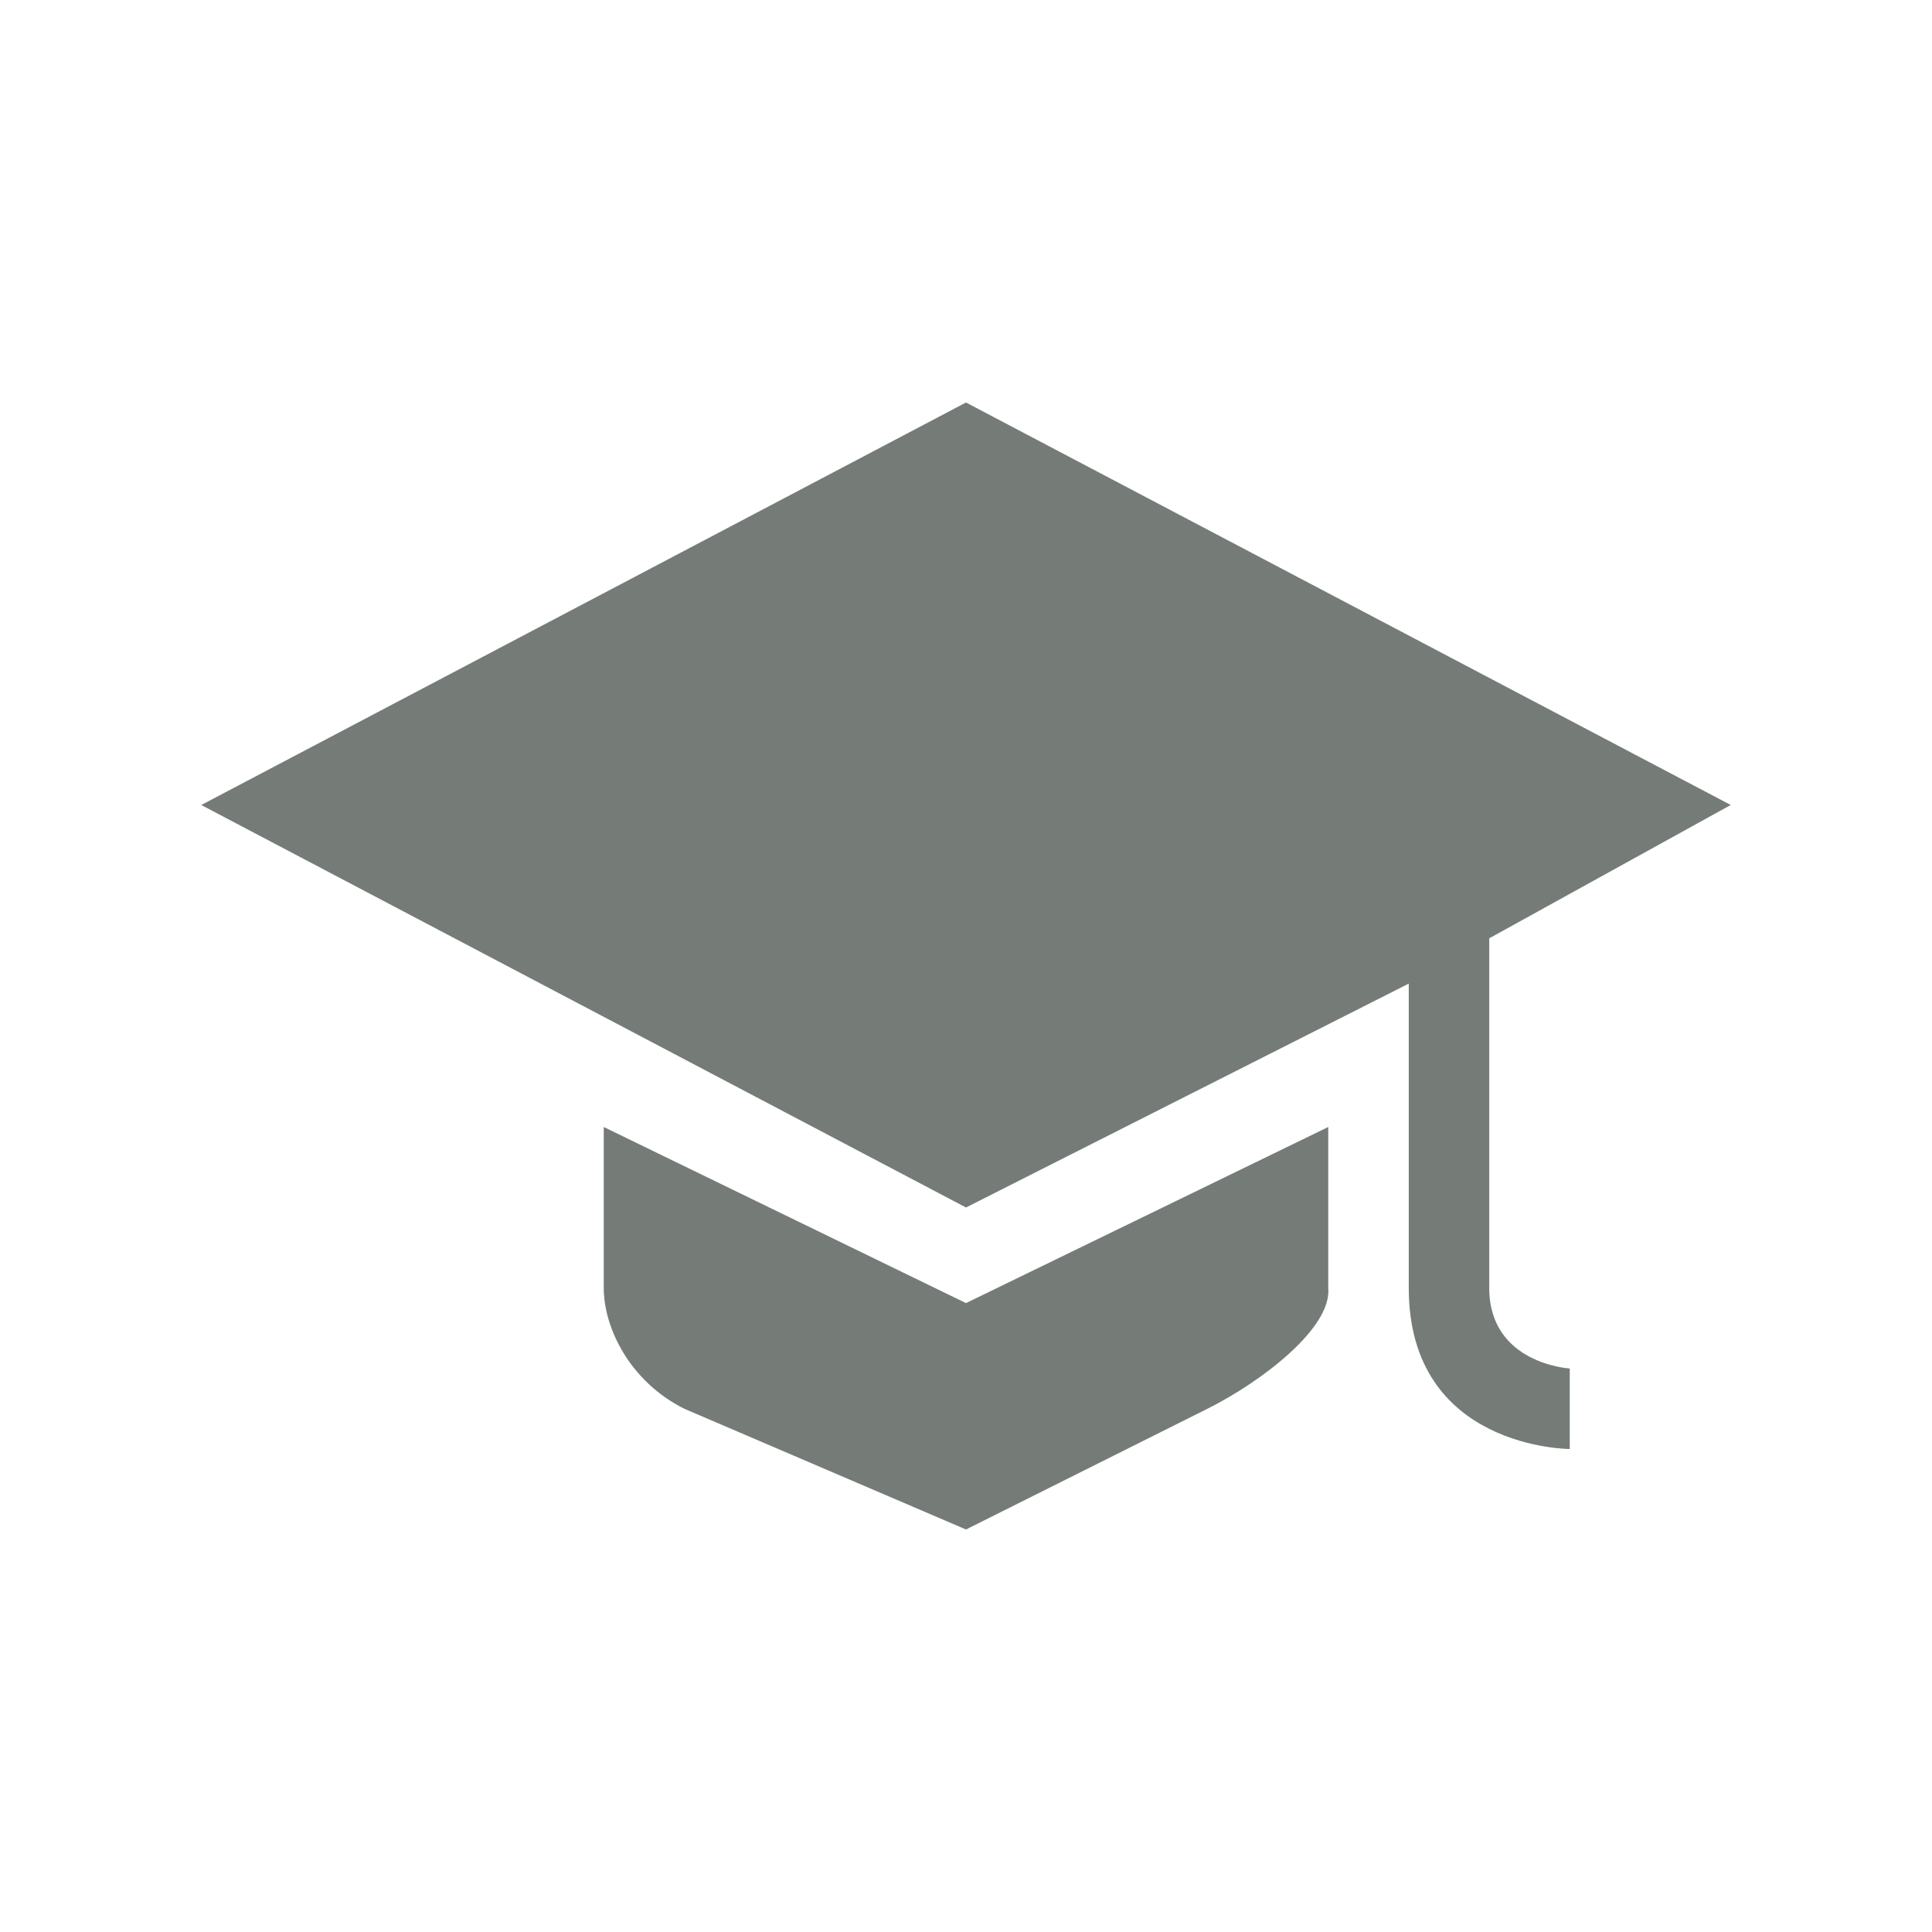 <svg xmlns:dc="http://purl.org/dc/elements/1.1/" xmlns:cc="http://creativecommons.org/ns#" xmlns:rdf="http://www.w3.org/1999/02/22-rdf-syntax-ns#" xmlns:svg="http://www.w3.org/2000/svg" xmlns="http://www.w3.org/2000/svg" version="1.1" width="100" height="100" id="svg6584">
  <g transform="translate(0,-952.362)" id="layer1">
    <path d="M 50,973.195 10.417,994.029 50,1014.862 72.917,1003.274 c 0,0 0,10.503 0,15.755 0,8.333 8.333,8.333 8.333,8.333 l 0,-4.167 c 0,0 -4.167,-0.238 -4.167,-4.167 0,-6.25 0,-18.099 0,-18.099 l 12.5,-6.901 z m -18.75,37.5 0,8.333 c 0,2.07 1.355,4.844 4.167,6.25 l 14.583,6.25 12.5,-6.25 c 2.812,-1.406 6.446,-4.19 6.25,-6.25 l 0,-8.333 -18.75,9.115 z" id="path7442" style="color:#757c78;fill:#757c78;fill-opacity:1;stroke:none;stroke-width:2;marker:none;visibility:visible;display:inline;overflow:visible;enable-background:accumulate"/>
  </g>
</svg>
